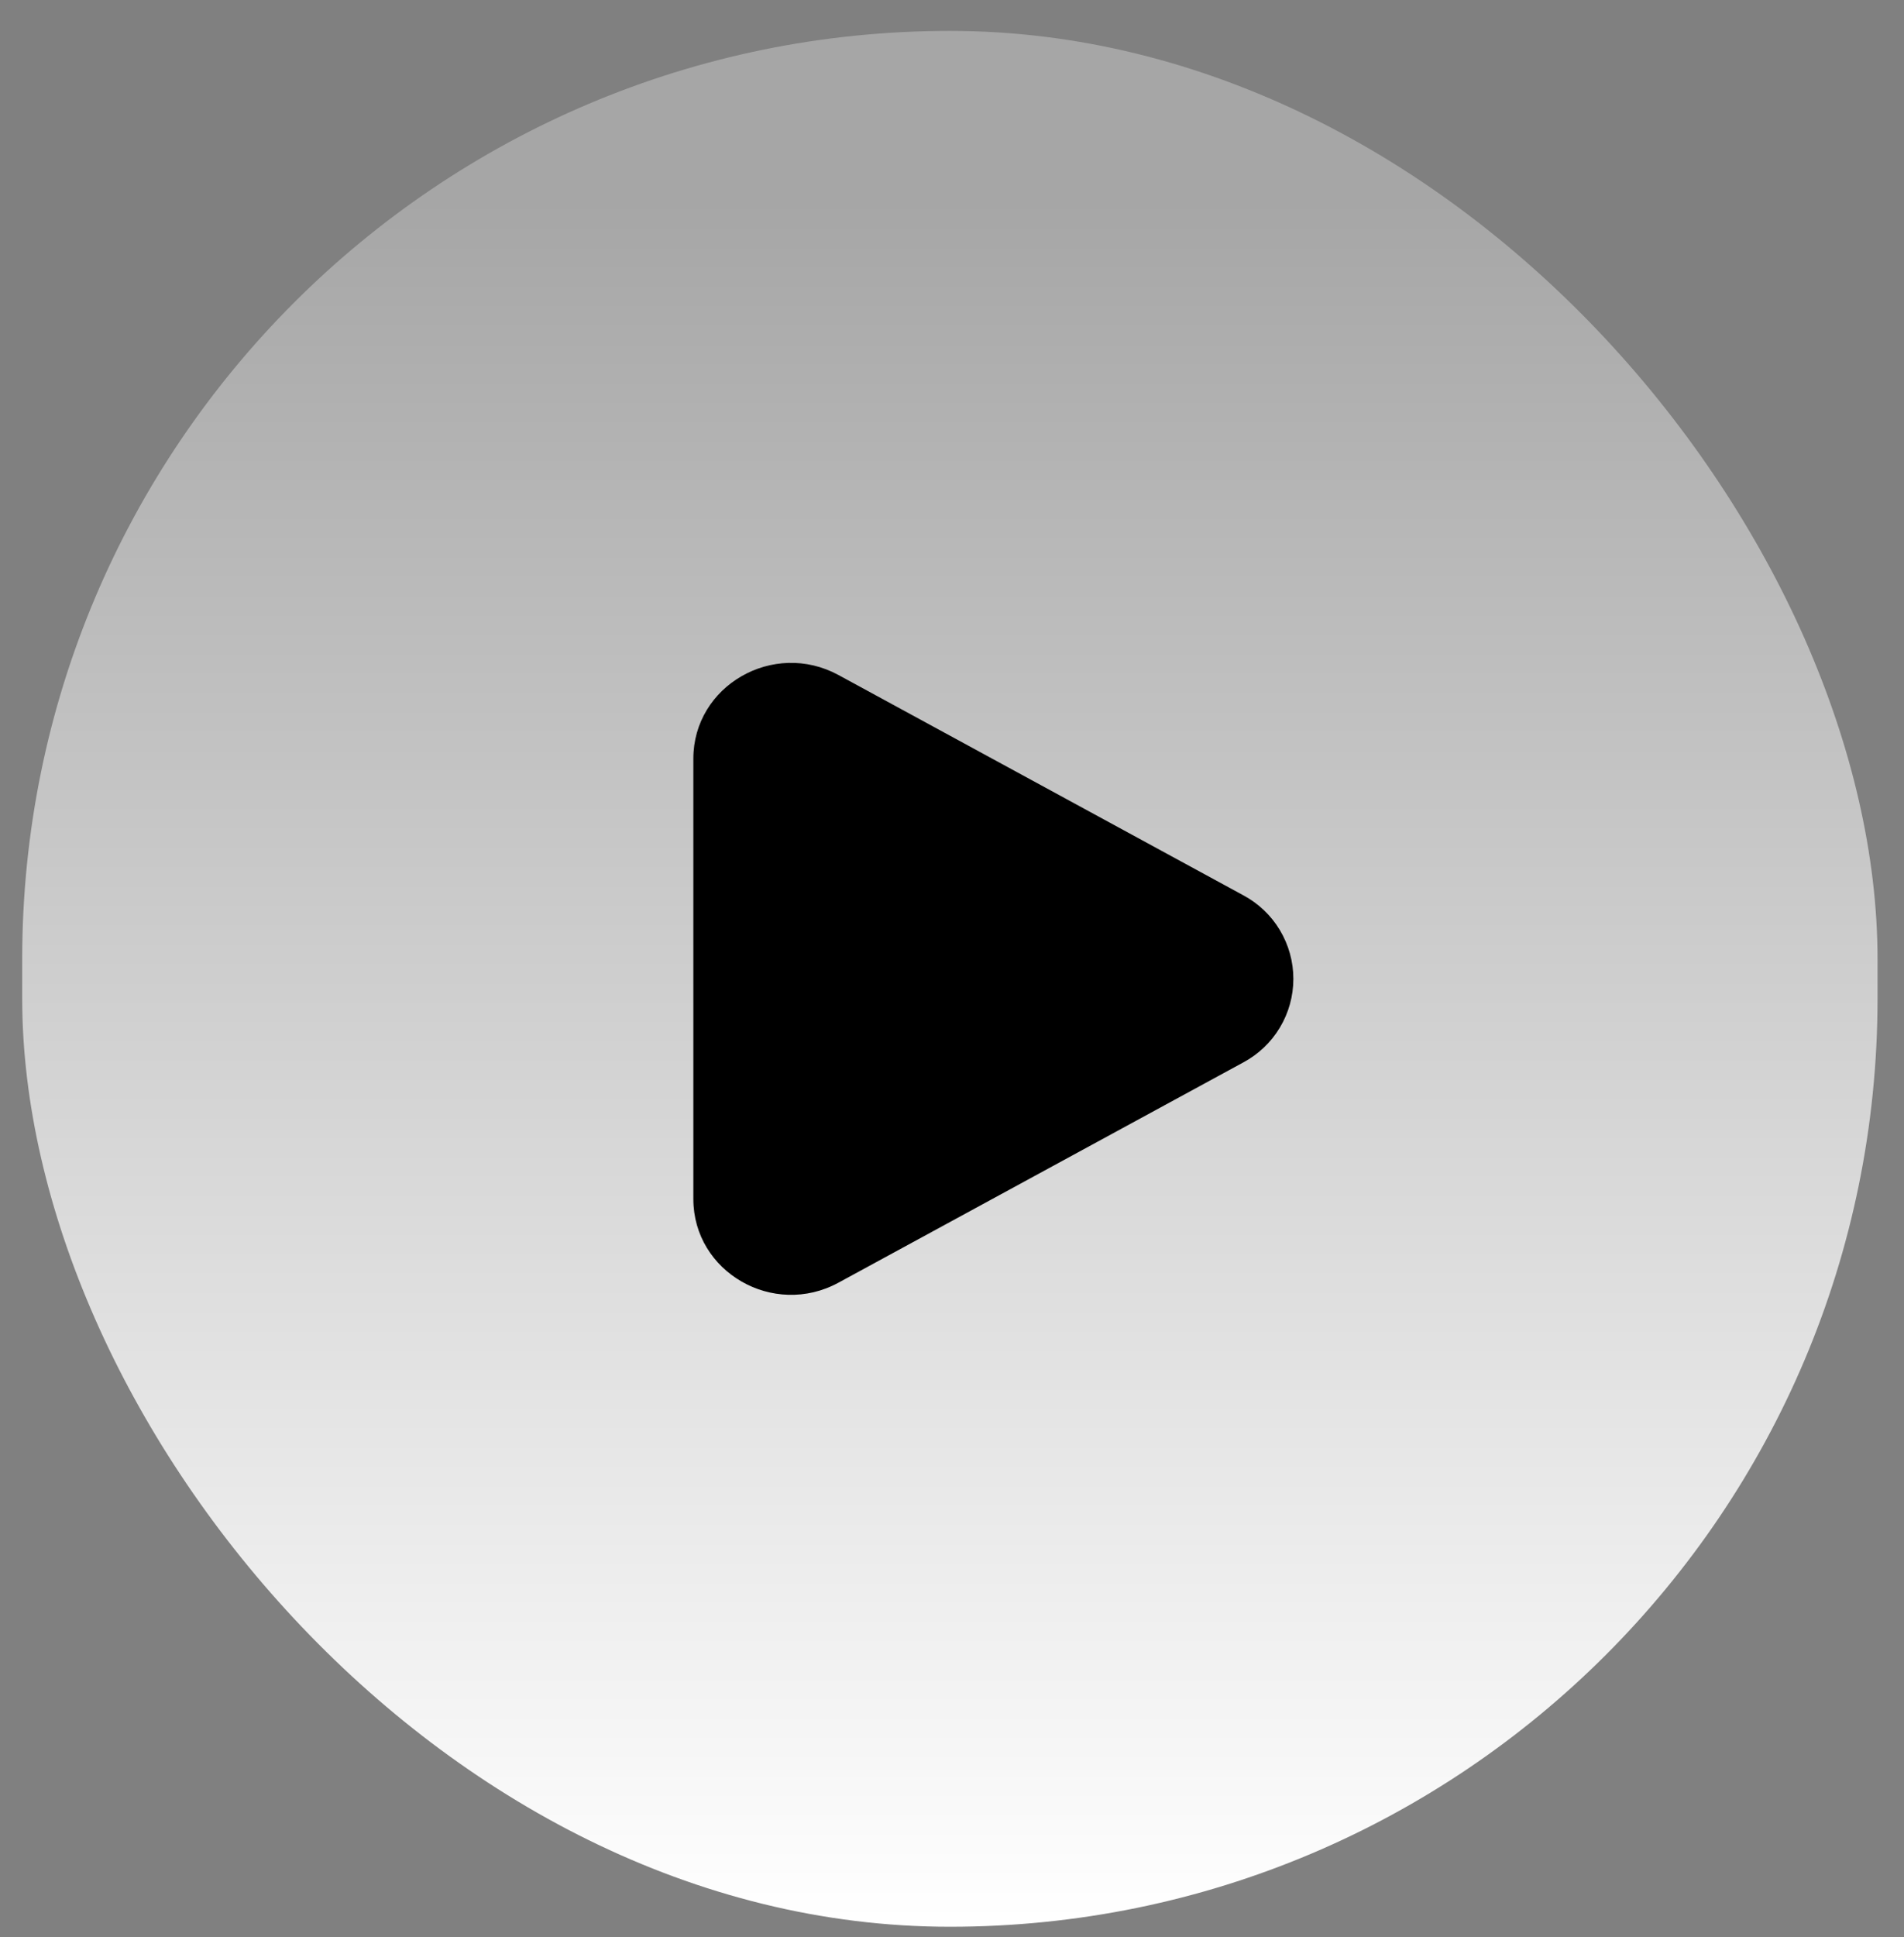 <svg width="59" height="60" viewBox="0 0 59 60" fill="none" xmlns="http://www.w3.org/2000/svg">
<rect x="0" y="0" width="59" height="60" fill="#808080" stroke="none"/>
<rect x="0.688" y="0.957" width="57.492" height="58.717" rx="28.746" fill="url(#paint0_linear_1289_41693)"/>
<path d="M38.522 27.726C38.992 27.976 39.385 28.349 39.659 28.805C39.933 29.262 40.078 29.784 40.078 30.316C40.078 30.849 39.933 31.371 39.659 31.827C39.385 32.283 38.992 32.657 38.522 32.907L25.984 39.725C23.965 40.824 21.485 39.395 21.485 37.135V23.498C21.485 21.238 23.965 19.81 25.984 20.907L38.522 27.726Z" fill="black"/>
<defs>
<linearGradient id="paint0_linear_1289_41693" x1="29.434" y1="0.957" x2="29.434" y2="59.674" gradientUnits="userSpaceOnUse">
<stop offset="0.089" stop-color="white" stop-opacity="0.3"/>
<stop offset="1" stop-color="white"/>
</linearGradient>
</defs>
</svg>
